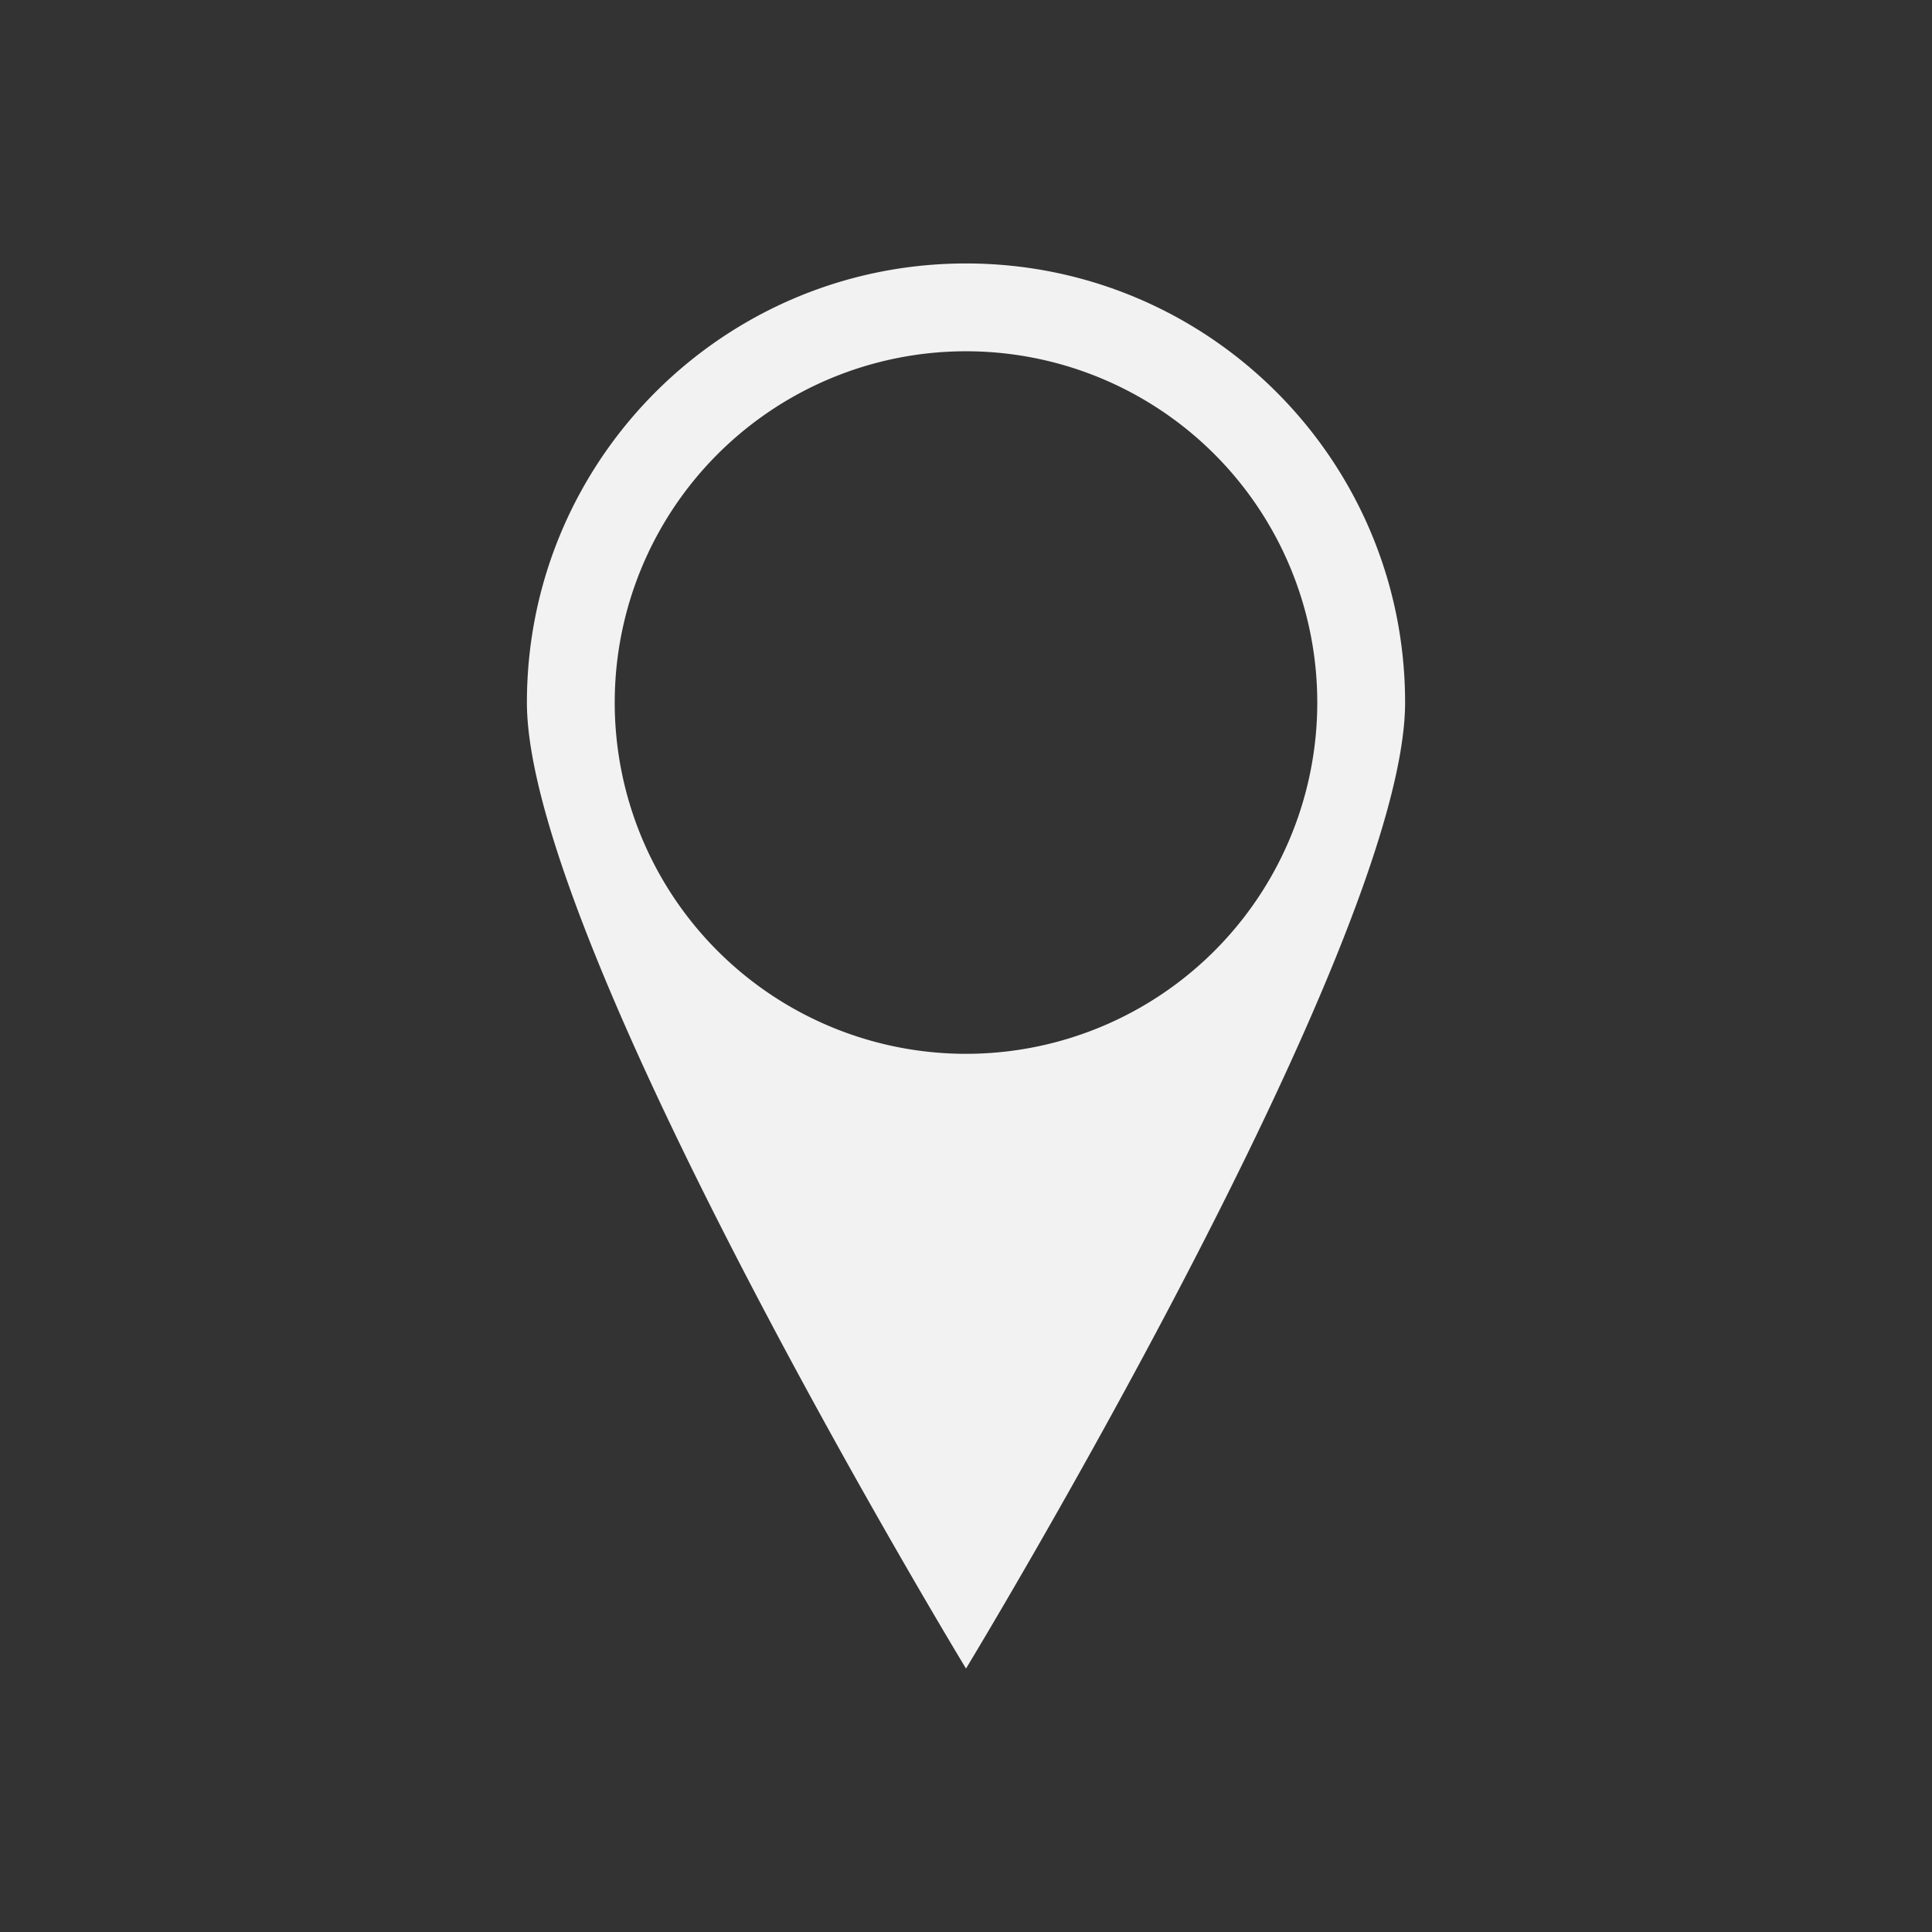 <?xml version="1.0" encoding="UTF-8" standalone="no"?>
<svg xmlns="http://www.w3.org/2000/svg" width="22" height="22" version="1.1">
 <rect width="100%" height="100%" fill="#333333" stroke="none"/>
 <g transform="translate(-461.714,-525.791)">
  <path style="opacity:1;fill:#f2f2f2;fill-opacity:1;" d="M 11 3 C 8.239 3 6 5.239 6 8 C 6 10.761 11 19 11 19 C 11 19 16 10.761 16 8 C 16 5.239 13.761 3 11 3 z M 11 4 A 4 4 0 0 1 15 8 A 4 4 0 0 1 11 12 A 4 4 0 0 1 7 8 A 4 4 0 0 1 11 4 z" transform="translate(461.714,525.791)"/>
 </g>
</svg>

